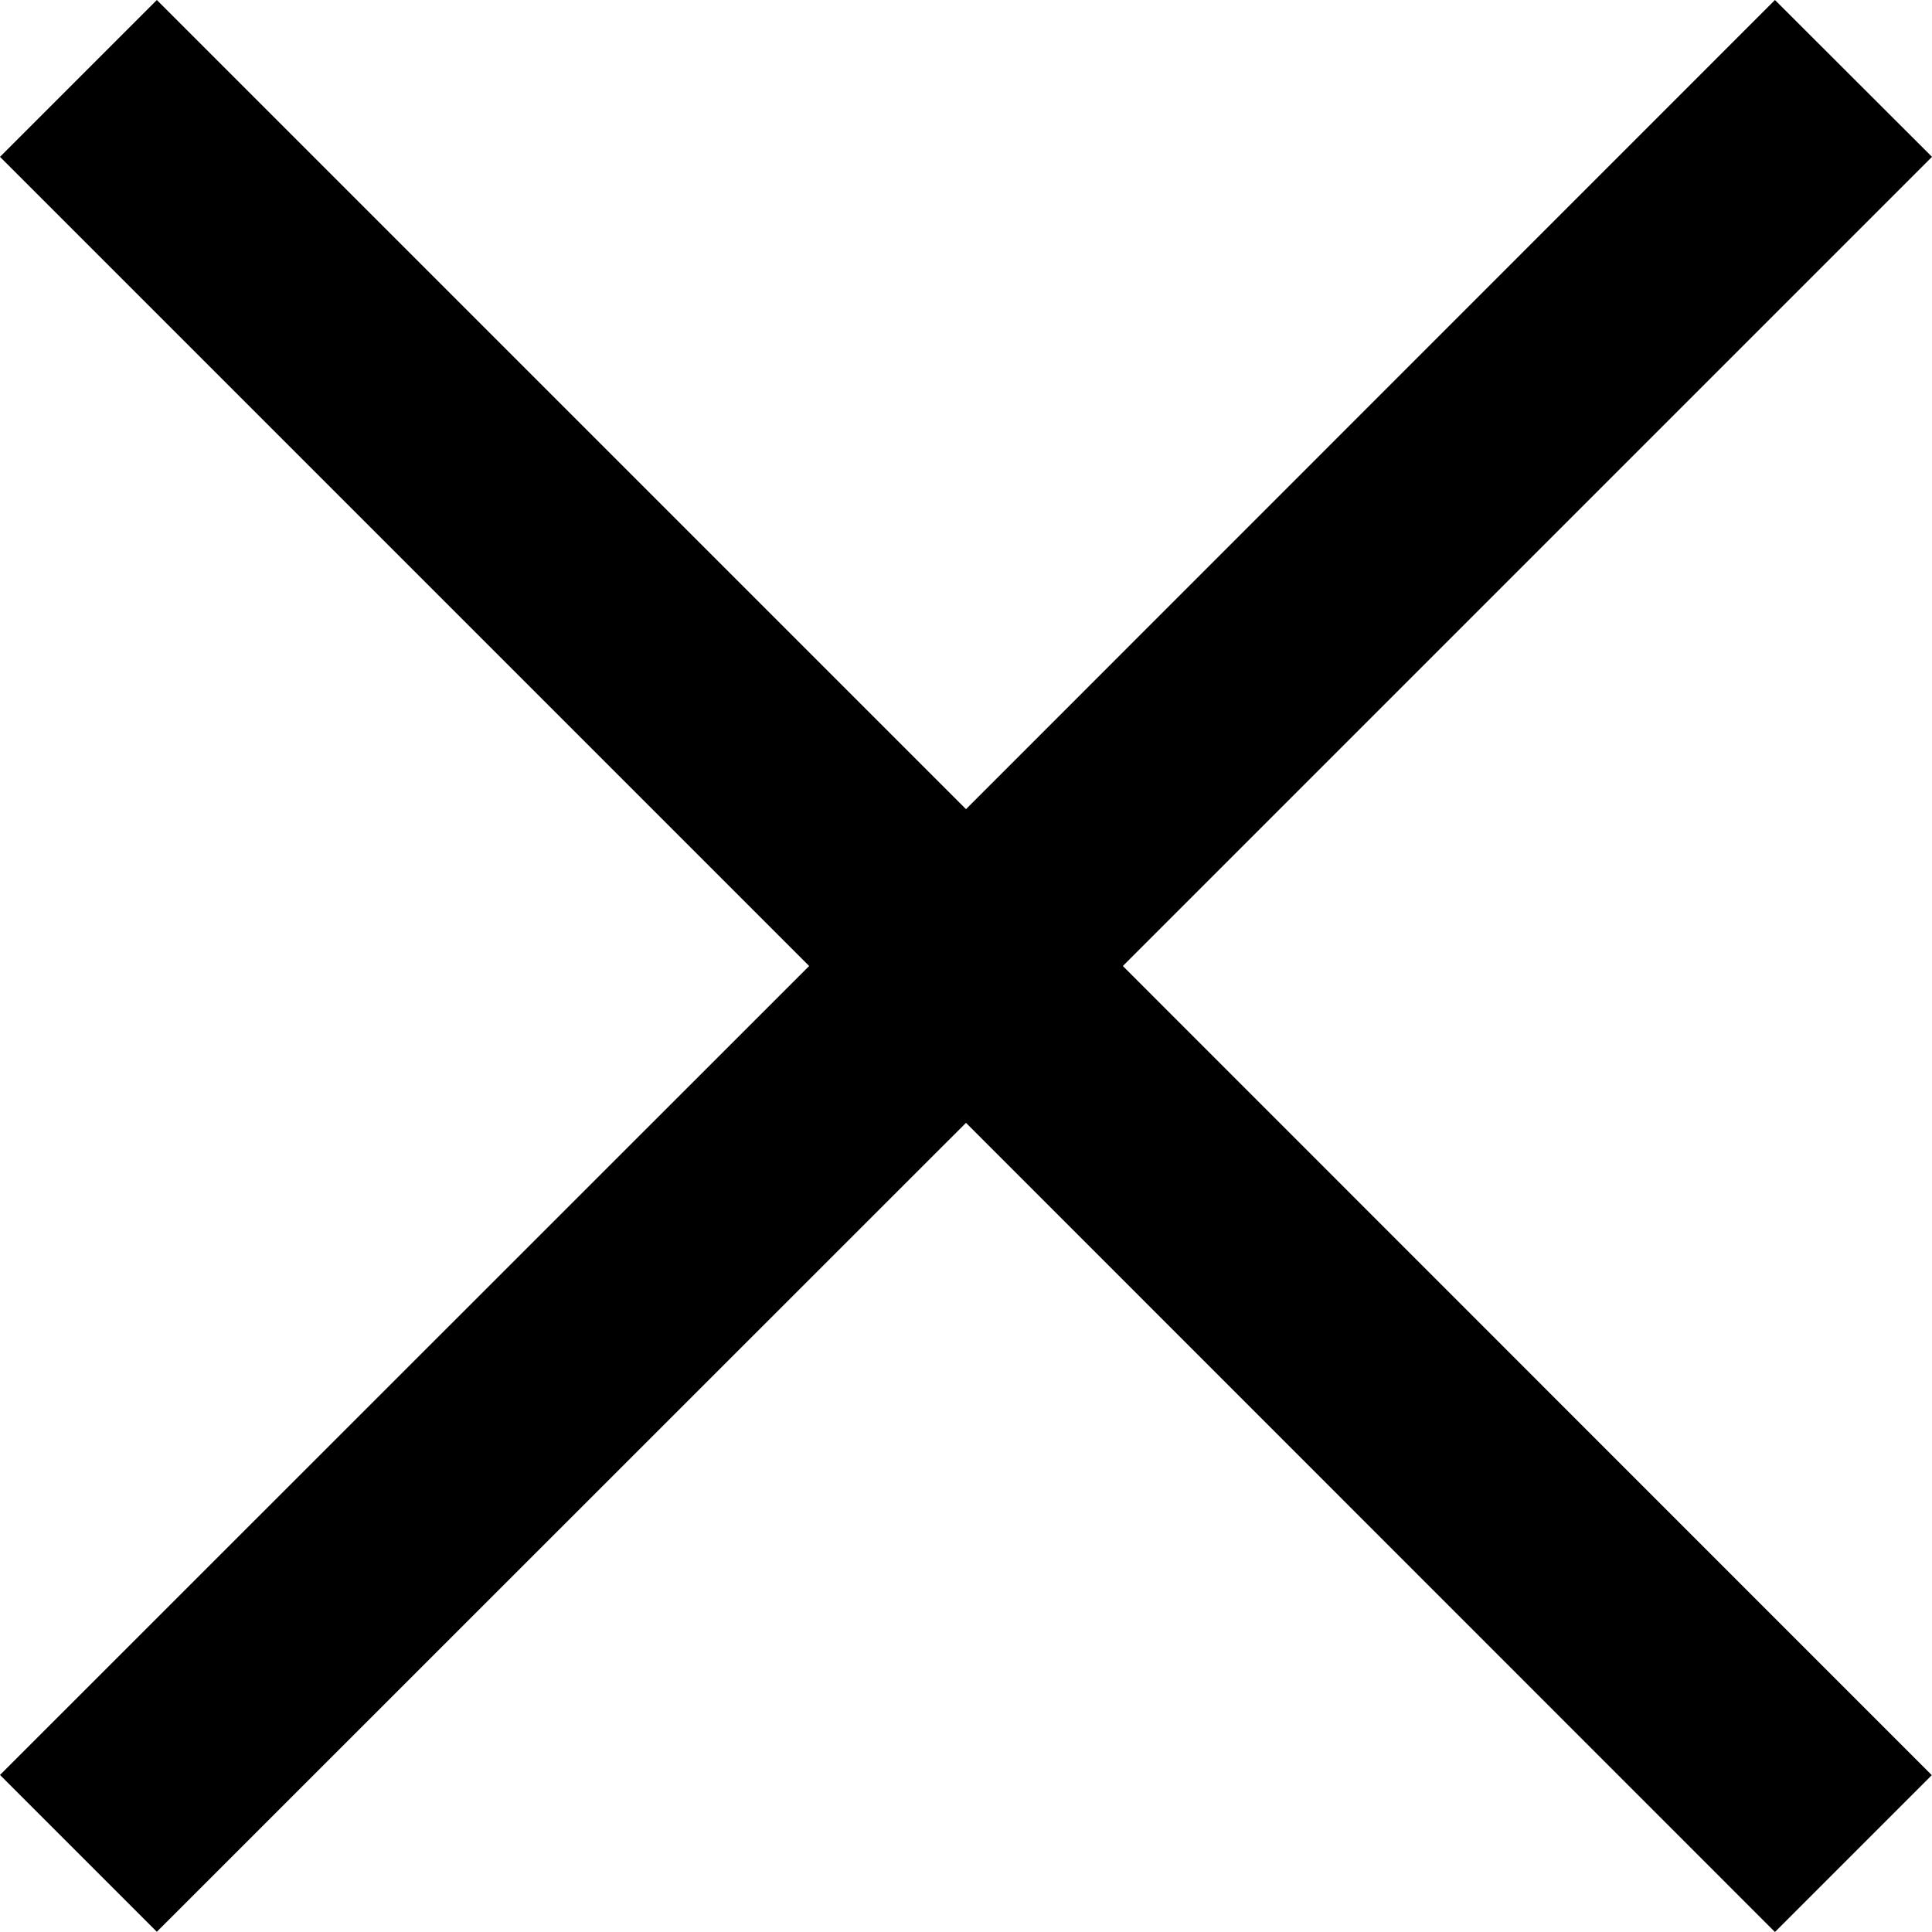 <svg xmlns="http://www.w3.org/2000/svg" width="9.042" height="9.042" viewBox="0 0 9.042 9.042">
  <path id="icons8_delete" d="M4.027,3.293l-.734.734L7.08,7.814,3.293,11.6l.734.734L7.814,8.548,11.6,12.335l.734-.734L8.548,7.814l3.787-3.787L11.6,3.293,7.814,7.08Z" transform="translate(-3.293 -3.293)"/>
</svg>
